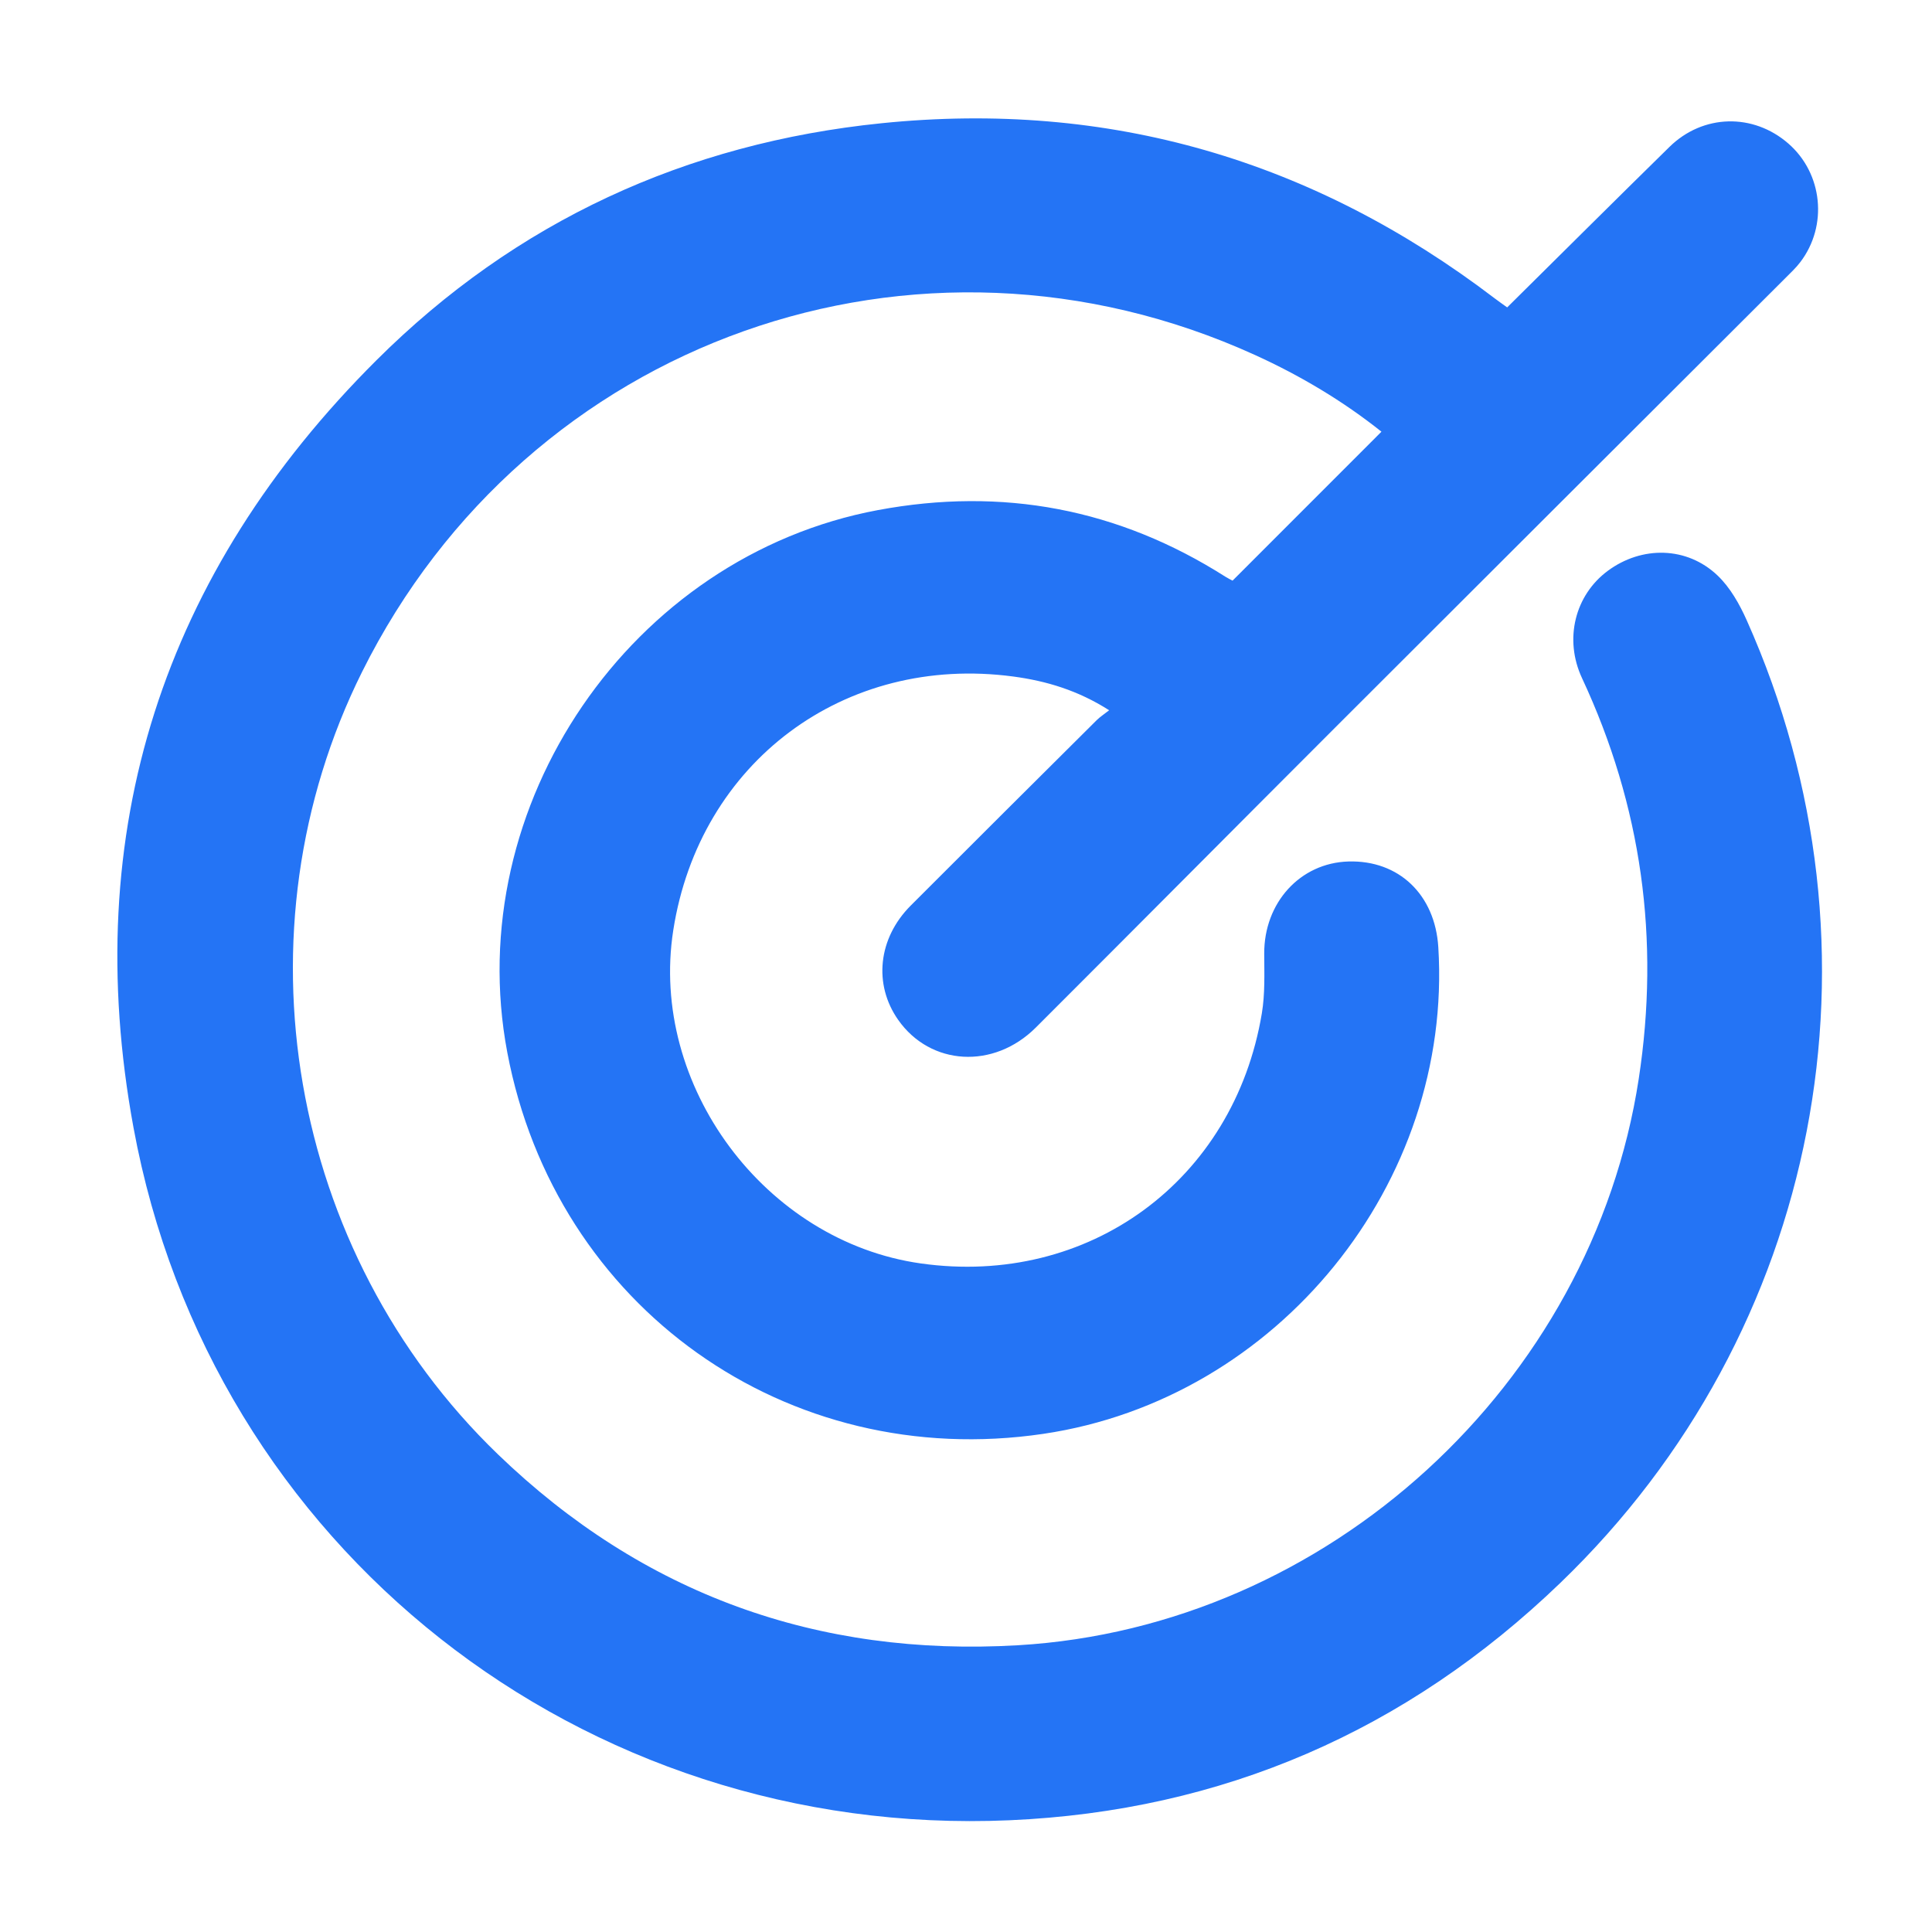 <?xml version="1.0" encoding="utf-8"?>
<!-- Generator: Adobe Illustrator 16.0.0, SVG Export Plug-In . SVG Version: 6.00 Build 0)  -->
<!DOCTYPE svg PUBLIC "-//W3C//DTD SVG 1.1//EN" "http://www.w3.org/Graphics/SVG/1.1/DTD/svg11.dtd">
<svg version="1.1" id="Untitled-1blue_xA0_Image_1_"
	 xmlns="http://www.w3.org/2000/svg" xmlns:xlink="http://www.w3.org/1999/xlink" x="0px" y="0px" width="124.996px"
	 height="124.996px" viewBox="0 0 124.996 124.996" enable-background="new 0 0 124.996 124.996" xml:space="preserve">
<g>
	<g>
		<path fill-rule="evenodd" clip-rule="evenodd" fill="none" d="M125.236,125.236c-41.668,0-83.327,0-124.977,0
			c0-41.668,0-83.327,0-124.977c41.668,0,83.327,0,124.977,0C125.236,41.927,125.236,83.586,125.236,125.236z M97.511,19.888
			c-0.266-0.192-0.537-0.378-0.799-0.578C84.967,10.357,71.749,6.477,57.042,7.972c-12.664,1.287-23.682,6.36-32.688,15.336
			C10.545,37.072,5.117,53.796,8.637,72.942c5.001,27.206,29.041,46.029,56.671,44.825c13.785-0.601,25.709-5.794,35.642-15.355
			c16.869-16.239,21.613-40.911,12.059-62.287c-0.465-1.042-1.071-2.115-1.883-2.89c-1.982-1.892-4.905-1.932-7.107-0.301
			c-2.109,1.563-2.847,4.405-1.663,6.941c3.861,8.274,5.049,16.902,3.669,25.922C103,89.565,85.902,105.263,65.871,106.443
			c-12.969,0.765-24.275-3.304-33.658-12.354c-13.573-13.092-17.139-33.84-8.788-50.618c10.702-21.502,35.909-30.455,57.769-20.505
			c2.951,1.343,5.717,2.997,8.184,4.963c-3.252,3.253-6.426,6.429-9.633,9.637c-0.104-0.057-0.292-0.145-0.467-0.256
			c-6.922-4.402-14.424-5.812-22.473-4.309C40.815,35.985,29.8,52.11,32.822,68.087c3.118,16.485,18.09,27.138,34.688,24.678
			c15.162-2.246,26.497-16.217,25.547-31.487c-0.211-3.4-2.558-5.637-5.813-5.542c-3.13,0.091-5.466,2.671-5.45,5.965
			c0.006,1.289,0.056,2.602-0.154,3.863c-1.807,10.836-11.216,17.711-22.066,16.177c-10.08-1.426-17.576-11.514-16.014-21.551
			c1.691-10.872,11.062-17.886,22.006-16.42c2.123,0.284,4.176,0.892,6.195,2.182c-0.347,0.273-0.597,0.433-0.802,0.637
			c-4.017,3.996-8.035,7.99-12.037,12.001c-2.113,2.119-2.421,5.097-0.81,7.393c2.085,2.97,6.18,3.219,8.908,0.494
			c6.544-6.536,13.059-13.102,19.6-19.641c9.635-9.632,19.282-19.25,28.923-28.876c0.323-0.323,0.66-0.641,0.936-1.003
			c1.796-2.36,1.448-5.736-0.775-7.671c-2.278-1.983-5.524-1.91-7.693,0.22C104.531,12.919,101.078,16.358,97.511,19.888z"/>
		<path fill-rule="evenodd" clip-rule="evenodd" fill="#2474F5" d="M97.511,19.888c3.566-3.53,7.02-6.969,10.498-10.382
			c2.169-2.129,5.415-2.203,7.693-0.22c2.224,1.936,2.571,5.311,0.775,7.671c-0.275,0.362-0.612,0.68-0.936,1.003
			c-9.641,9.626-19.288,19.244-28.923,28.876c-6.541,6.539-13.056,13.105-19.6,19.641c-2.728,2.725-6.823,2.476-8.908-0.494
			c-1.611-2.296-1.303-5.274,0.81-7.393c4.002-4.011,8.021-8.005,12.037-12.001c0.205-0.204,0.455-0.363,0.802-0.637
			c-2.02-1.29-4.072-1.897-6.195-2.182c-10.944-1.465-20.314,5.549-22.006,16.42c-1.562,10.037,5.935,20.125,16.014,21.551
			c10.85,1.534,20.259-5.341,22.066-16.177c0.21-1.262,0.16-2.574,0.154-3.863c-0.016-3.294,2.32-5.874,5.45-5.965
			c3.255-0.095,5.602,2.141,5.813,5.542c0.95,15.271-10.385,29.241-25.547,31.487c-16.599,2.46-31.571-8.192-34.688-24.678
			C29.8,52.11,40.815,35.985,56.804,33.001c8.049-1.502,15.551-0.093,22.473,4.309c0.175,0.111,0.363,0.199,0.467,0.256
			c3.207-3.208,6.381-6.383,9.633-9.637c-2.467-1.967-5.232-3.621-8.184-4.963c-21.859-9.949-47.066-0.997-57.769,20.505
			c-8.351,16.777-4.785,37.526,8.788,50.618c9.383,9.05,20.689,13.118,33.658,12.354c20.031-1.18,37.129-16.878,40.153-36.646
			c1.38-9.02,0.192-17.647-3.669-25.922c-1.184-2.536-0.446-5.378,1.663-6.941c2.202-1.631,5.125-1.59,7.107,0.301
			c0.812,0.774,1.418,1.848,1.883,2.89c9.555,21.376,4.811,46.048-12.059,62.287c-9.933,9.562-21.856,14.755-35.642,15.355
			c-27.63,1.204-51.67-17.619-56.671-44.825c-3.52-19.146,1.909-35.87,15.718-49.633C33.36,14.333,44.378,9.259,57.042,7.972
			c14.707-1.495,27.925,2.385,39.67,11.338C96.974,19.51,97.246,19.696,97.511,19.888z"/>
	</g>
</g>
</svg>

